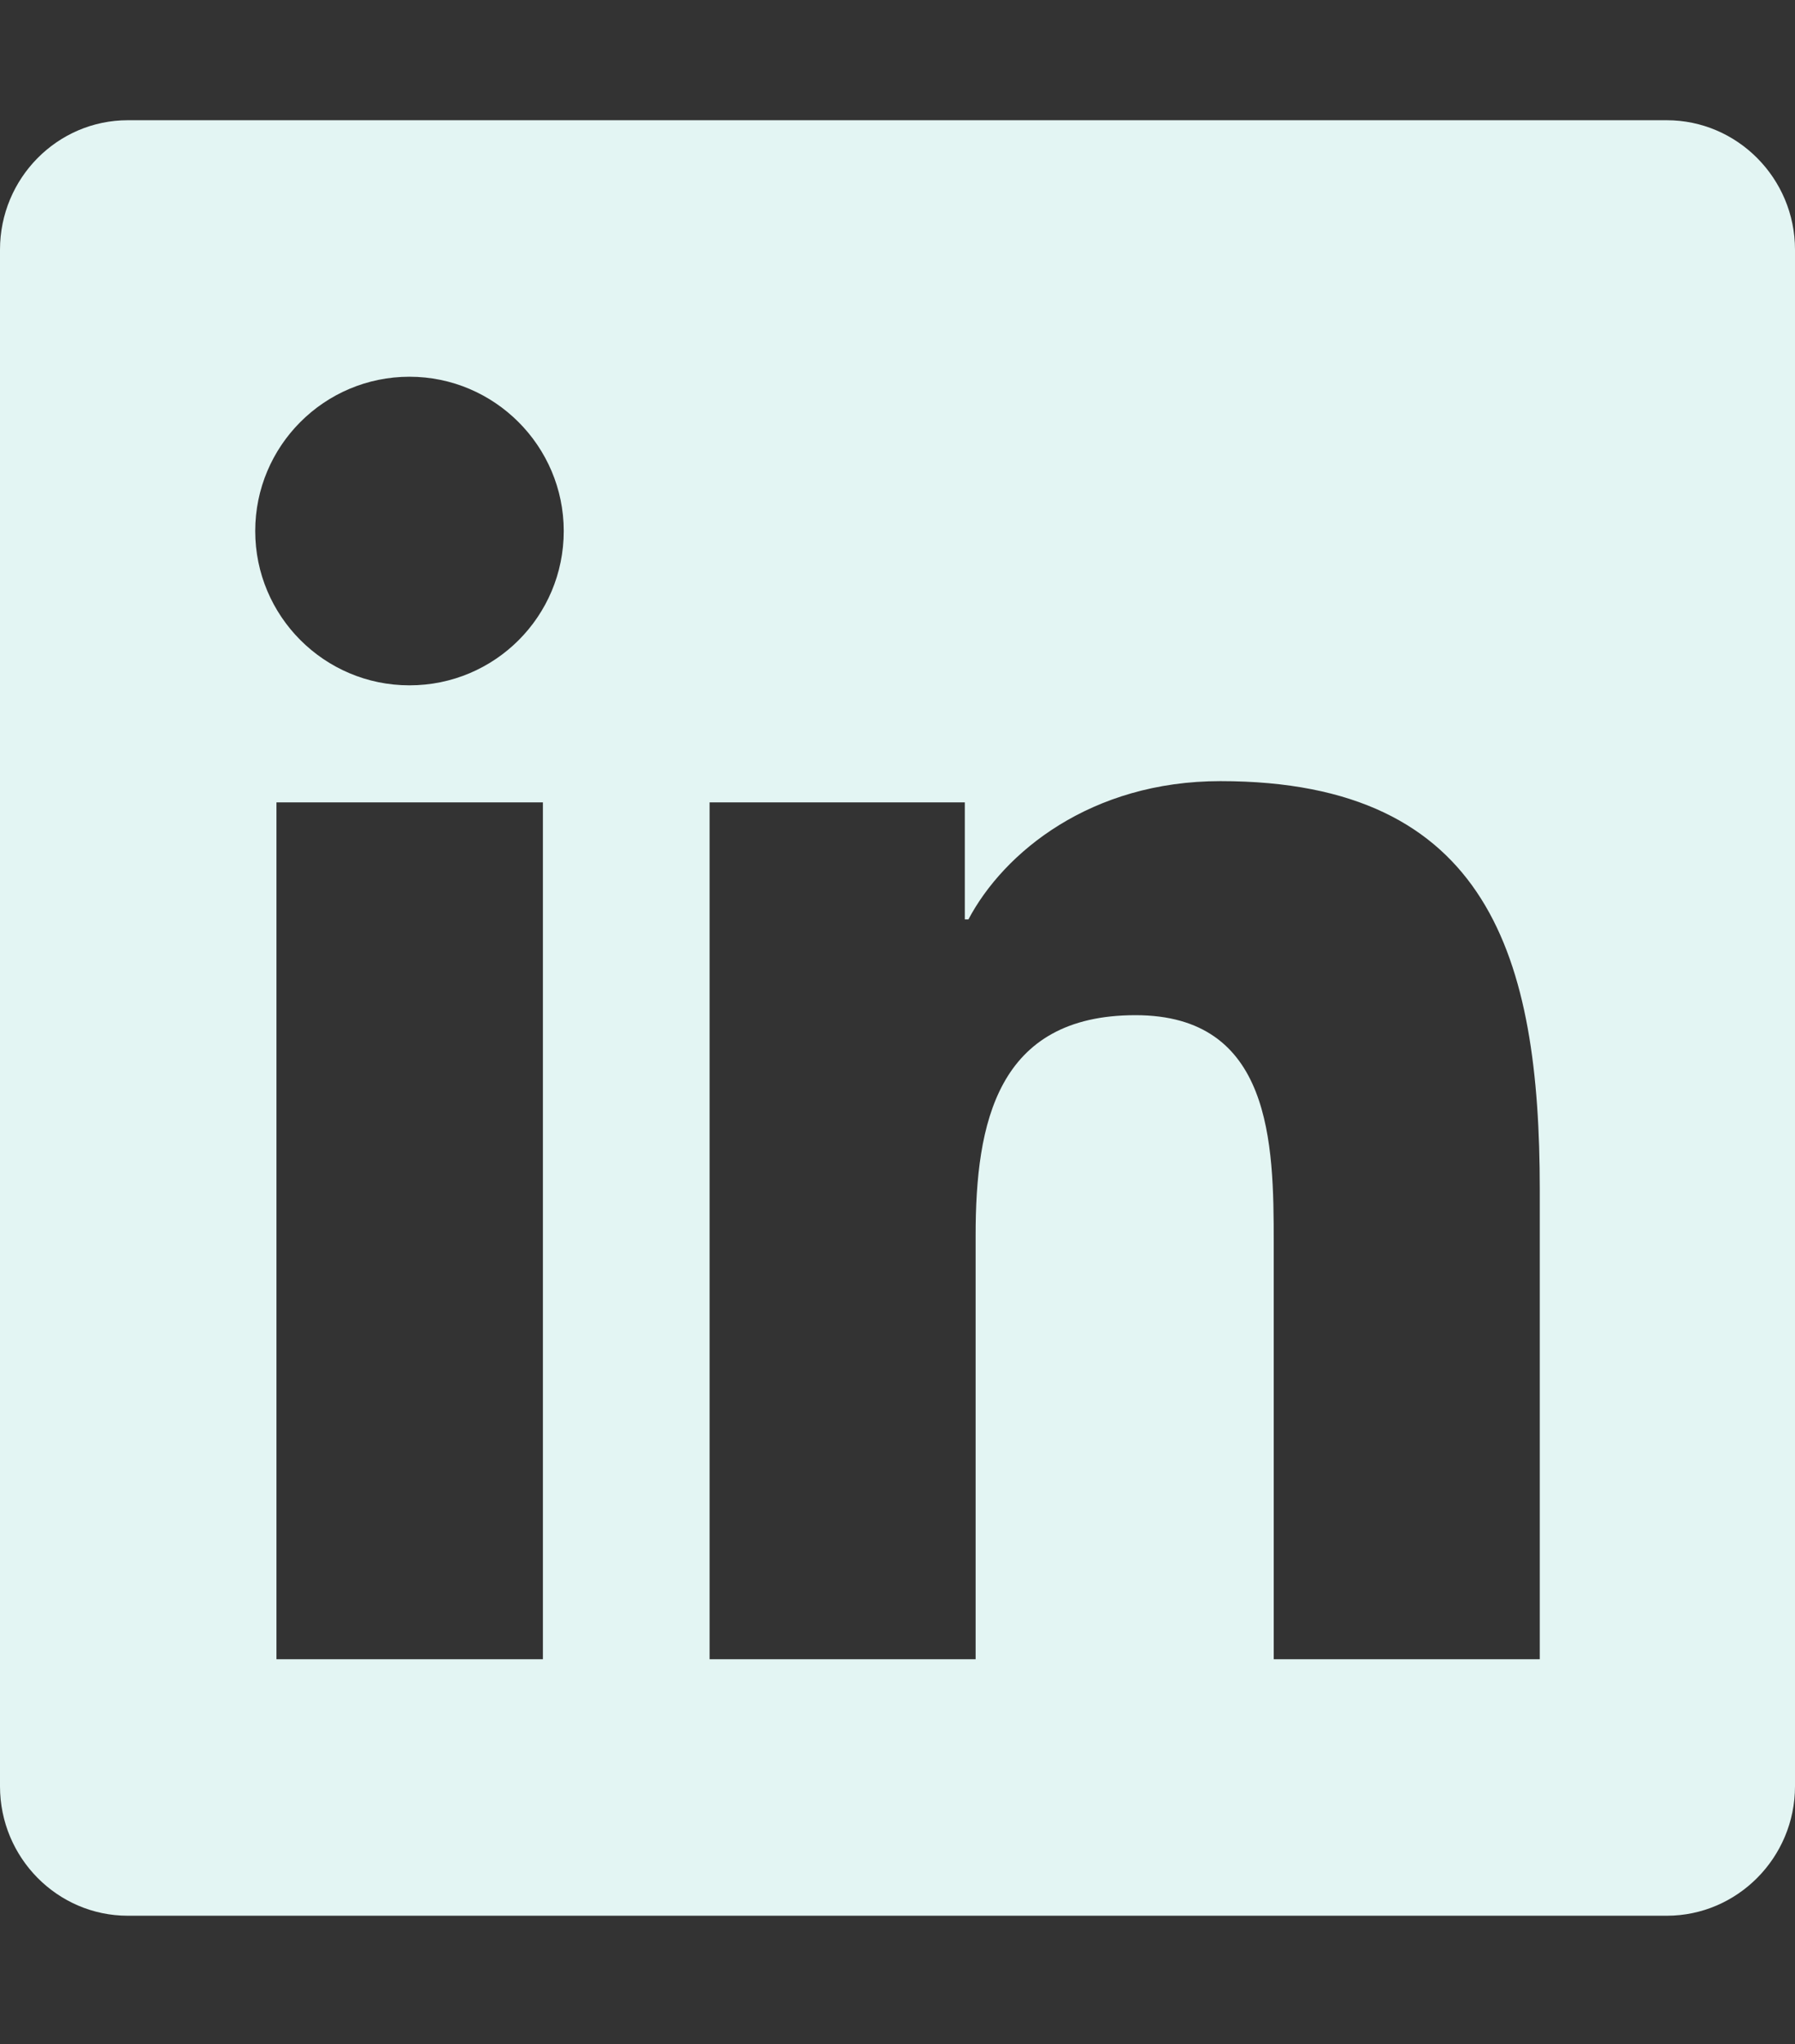 <svg width="448" height="510" viewBox="0 0 448 510" fill="none" xmlns="http://www.w3.org/2000/svg">
<rect x="0" y="0" width="448" height="510" fill="#333333" stroke="none"/>
<path d="M416 30H31.9C14.3 30 0 44.5 0 62.3V445.7C0 463.5 14.3 478 31.9 478H416C433.6 478 448 463.5 448 445.7V62.3C448 44.5 433.6 30 416 30ZM135.4 414H69V200.2H135.5V414H135.4ZM102.2 171C80.9 171 63.7 153.7 63.7 132.5C63.7 111.3 80.9 94 102.2 94C123.4 94 140.7 111.3 140.7 132.5C140.7 153.8 123.5 171 102.2 171V171ZM384.3 414H317.9V310C317.9 285.2 317.4 253.3 283.4 253.3C248.8 253.3 243.5 280.3 243.5 308.2V414H177.1V200.2H240.8V229.4H241.7C250.6 212.6 272.3 194.9 304.6 194.9C371.8 194.9 384.3 239.2 384.3 296.8V414V414Z" fill="#E3F5F3"/>
</svg>
